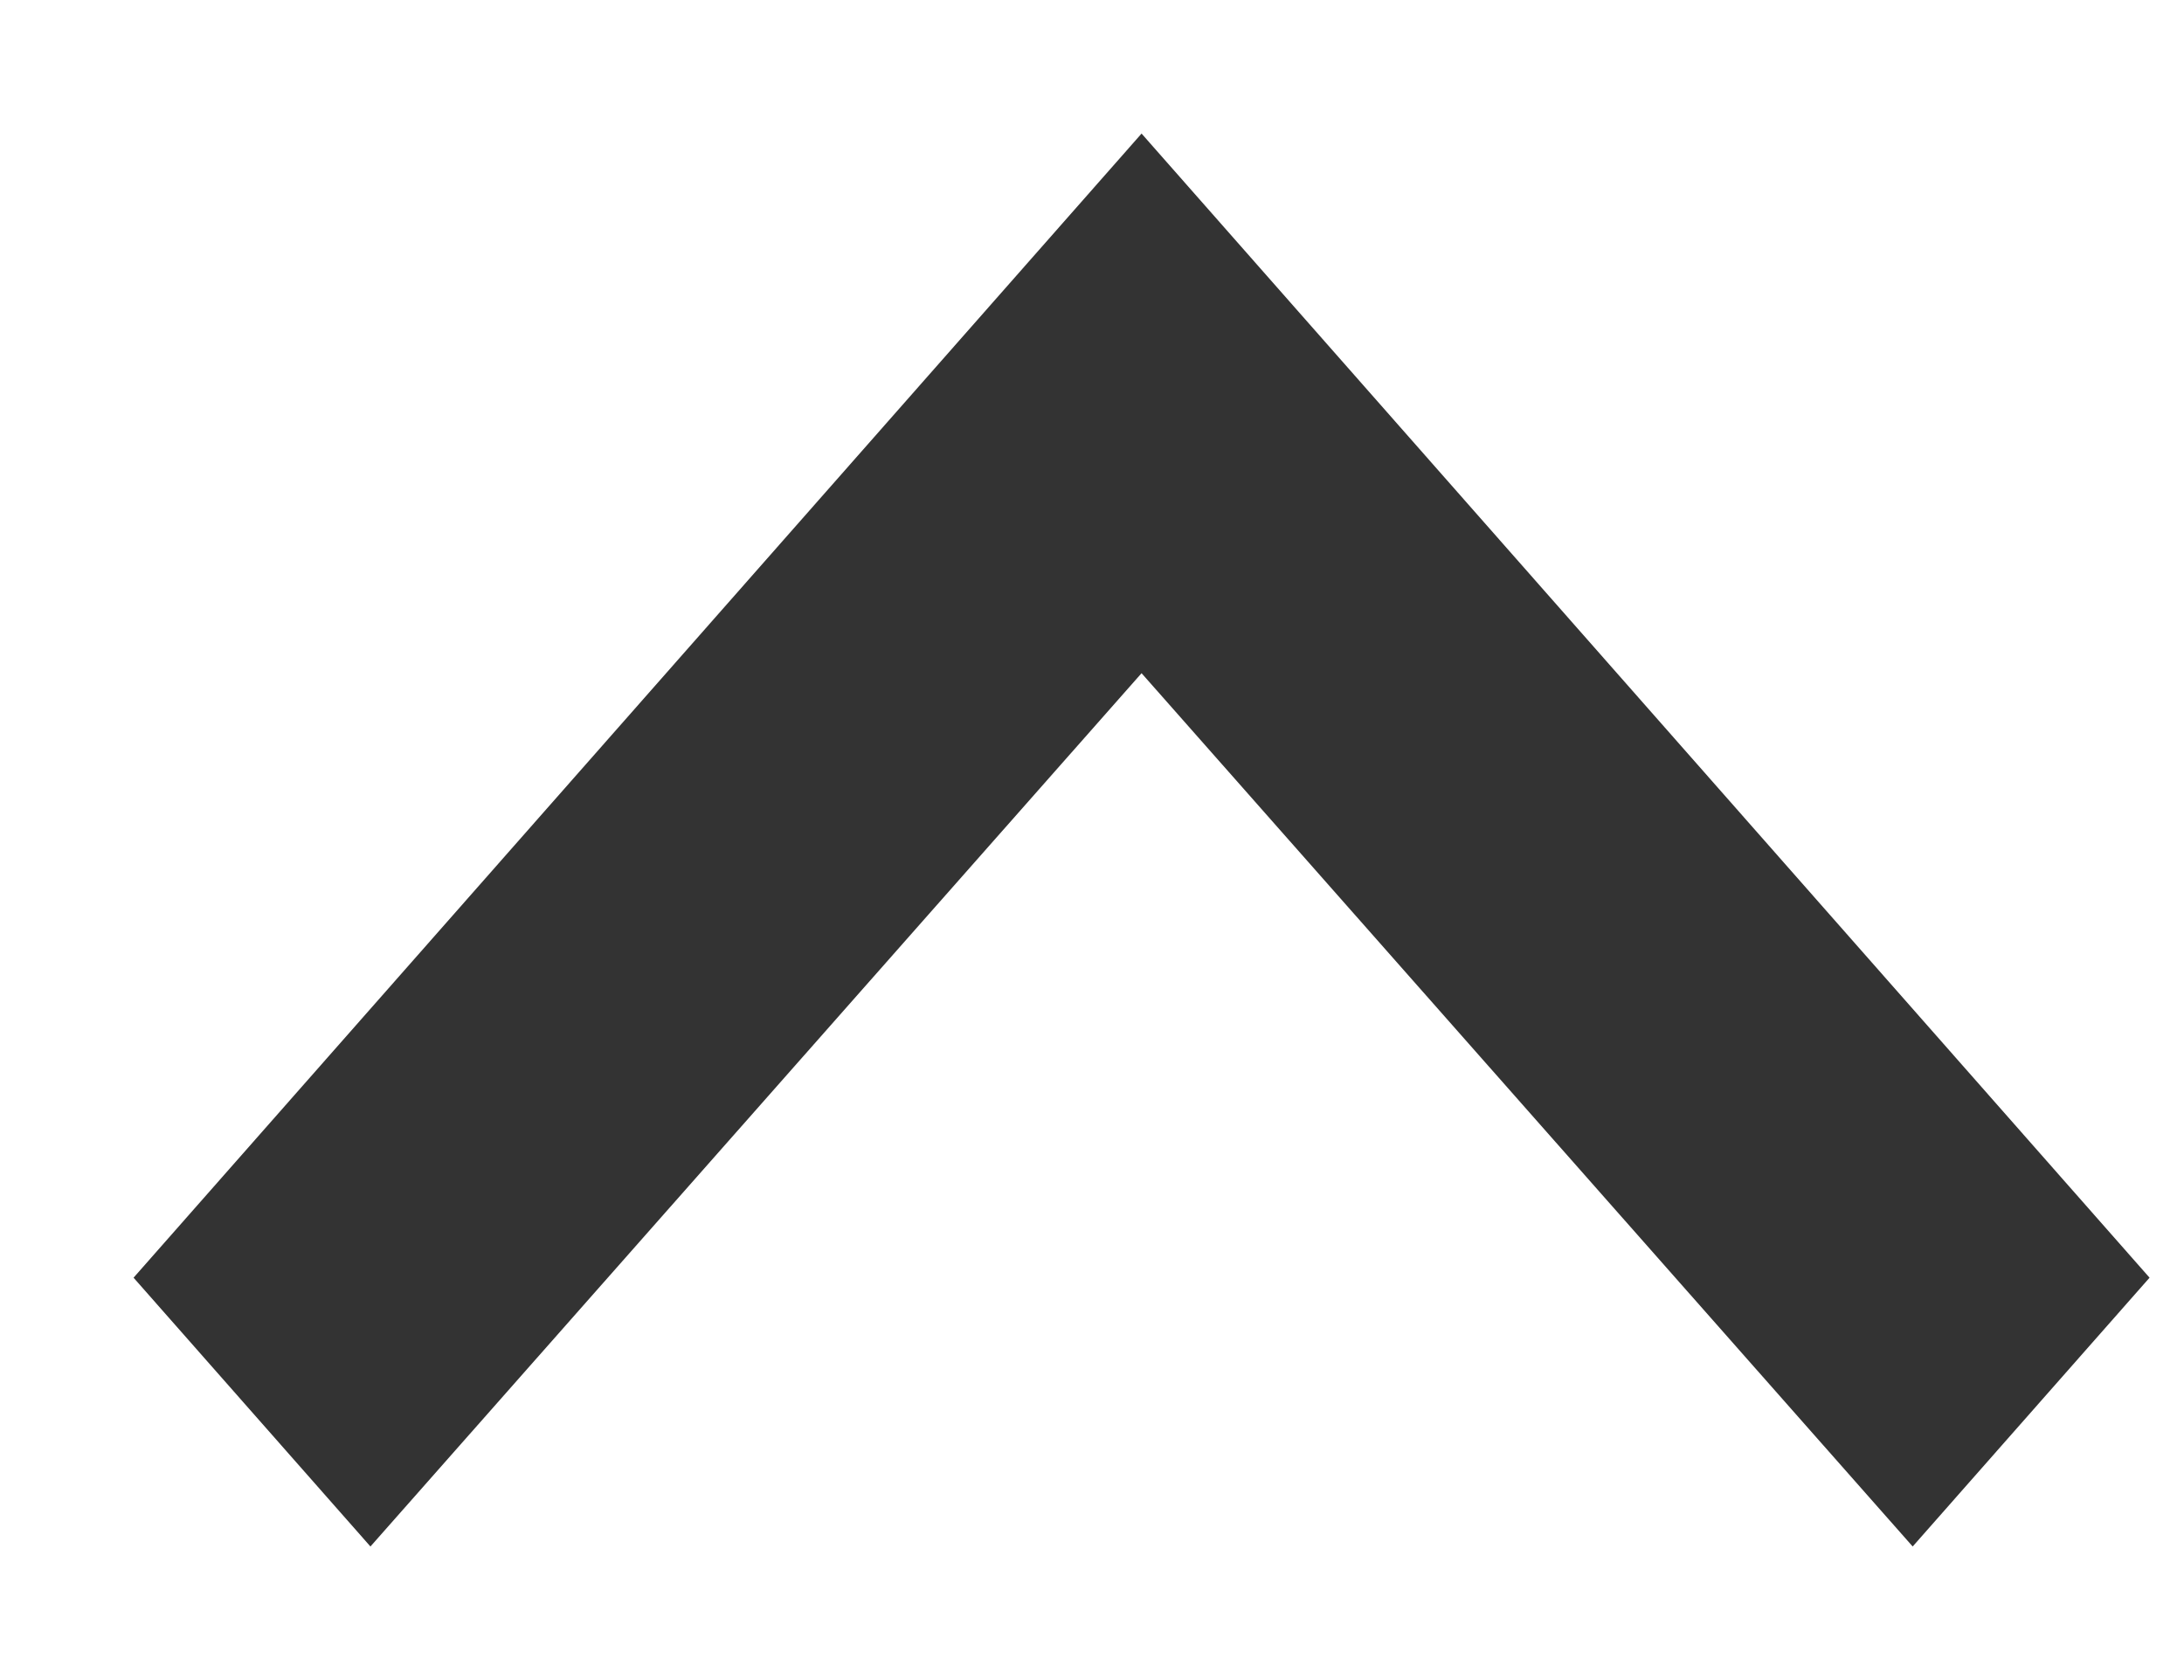 <svg width="13" height="10" viewBox="0 0 13 10" fill="none" xmlns="http://www.w3.org/2000/svg">
<path d="M0.795 7.605L2.205 9.205L6.795 4.007L11.385 9.205L12.795 7.605L6.795 0.795L0.795 7.605Z" fill="#333333"/>
</svg>
